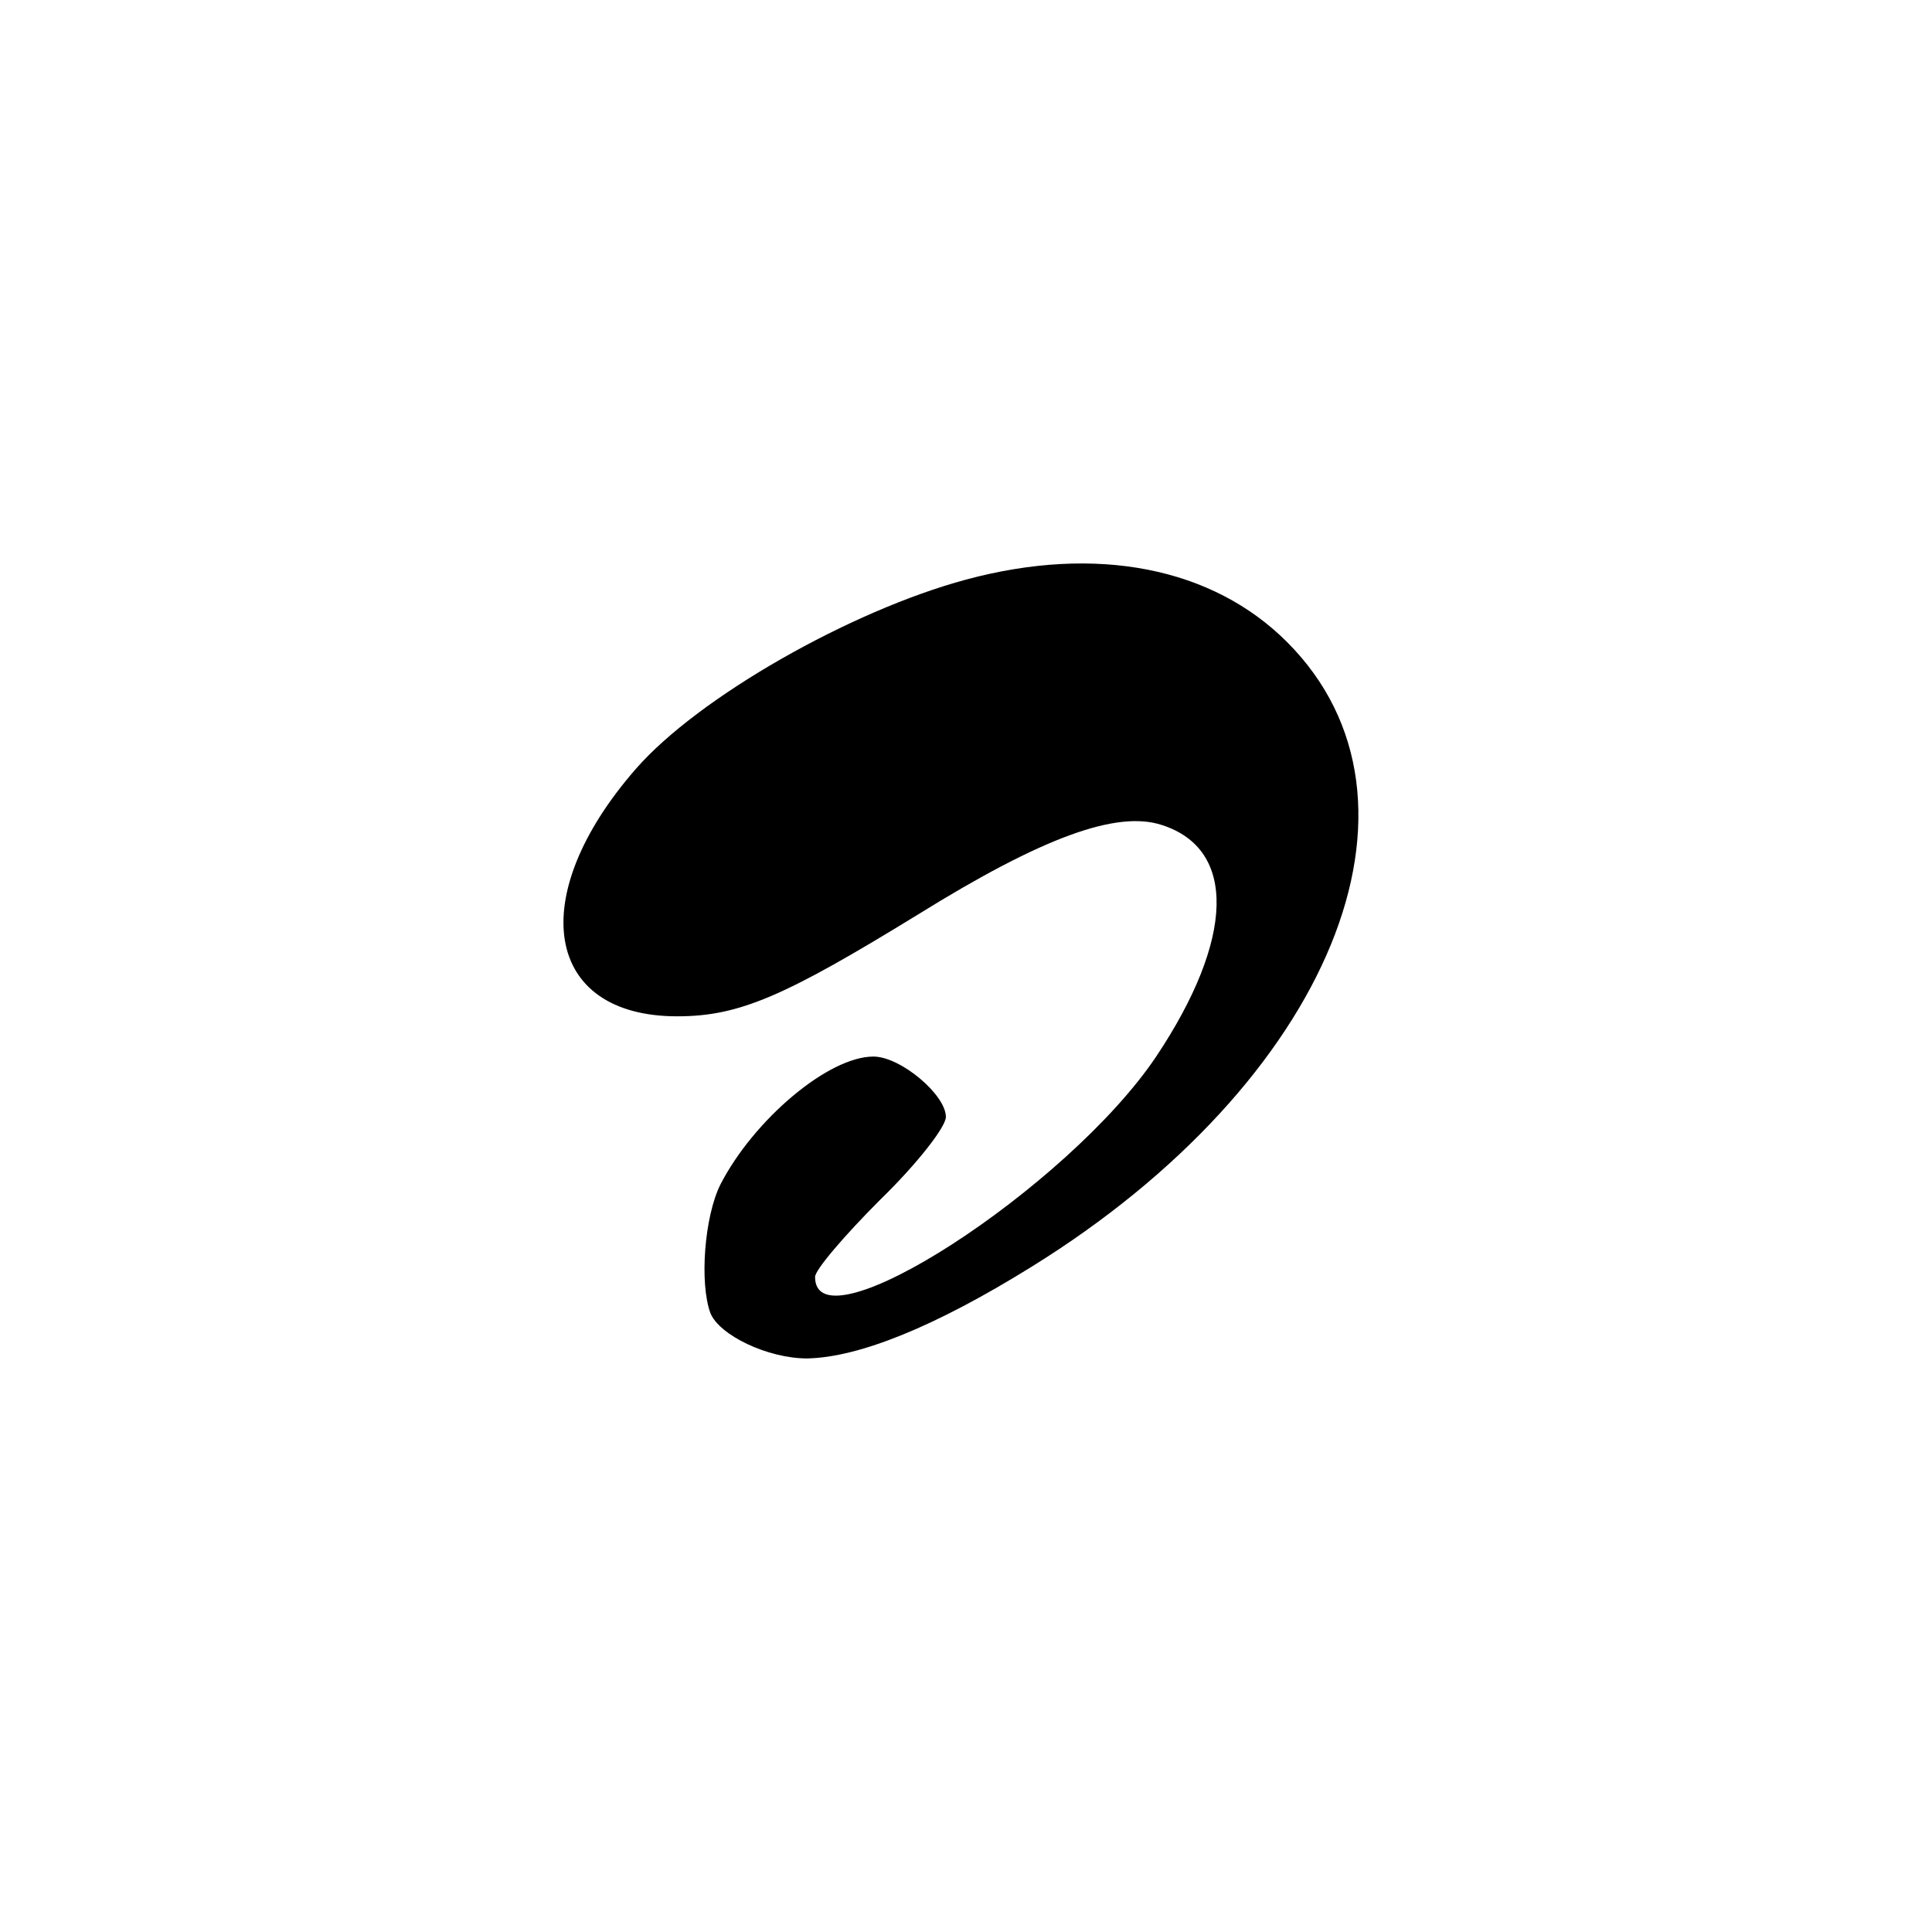 <?xml version="1.0" standalone="no"?>
<!DOCTYPE svg PUBLIC "-//W3C//DTD SVG 20010904//EN"
 "http://www.w3.org/TR/2001/REC-SVG-20010904/DTD/svg10.dtd">
<svg version="1.0" xmlns="http://www.w3.org/2000/svg"
 width="192pt" height="192pt" viewBox="0 0 192 192"
 preserveAspectRatio="xMidYMid meet">
<g transform="translate(0,192) scale(0.1,-0.1)"
fill="#000000" stroke="none">
811 c445 -92 729 -532 635 -987 -62 -301 -295 -546 -601 -630 -91 -26 -329
-26 -420 0 -291 80 -516 305 -596 596 -26 91 -26 329 0 420 120 433 542 692
982 601z"/>
<path d="M960 1344 c-115 -31 -266 -117 -328 -188 -111 -127 -91 -246 41 -246
62 0 107 20 239 101 124 77 198 104 243 89 74 -24 72 -113 -6 -230 -88 -131
-339 -293 -339 -219 0 7 29 41 65 77 36 35 65 72 65 82 0 22 -45 60 -72 60
-45 0 -119 -63 -152 -127 -16 -32 -21 -98 -10 -128 9 -22 57 -45 96 -45 52 1
128 32 223 91 297 184 412 463 254 621 -74 74 -189 97 -319 62z"/>
</g>
</svg>

